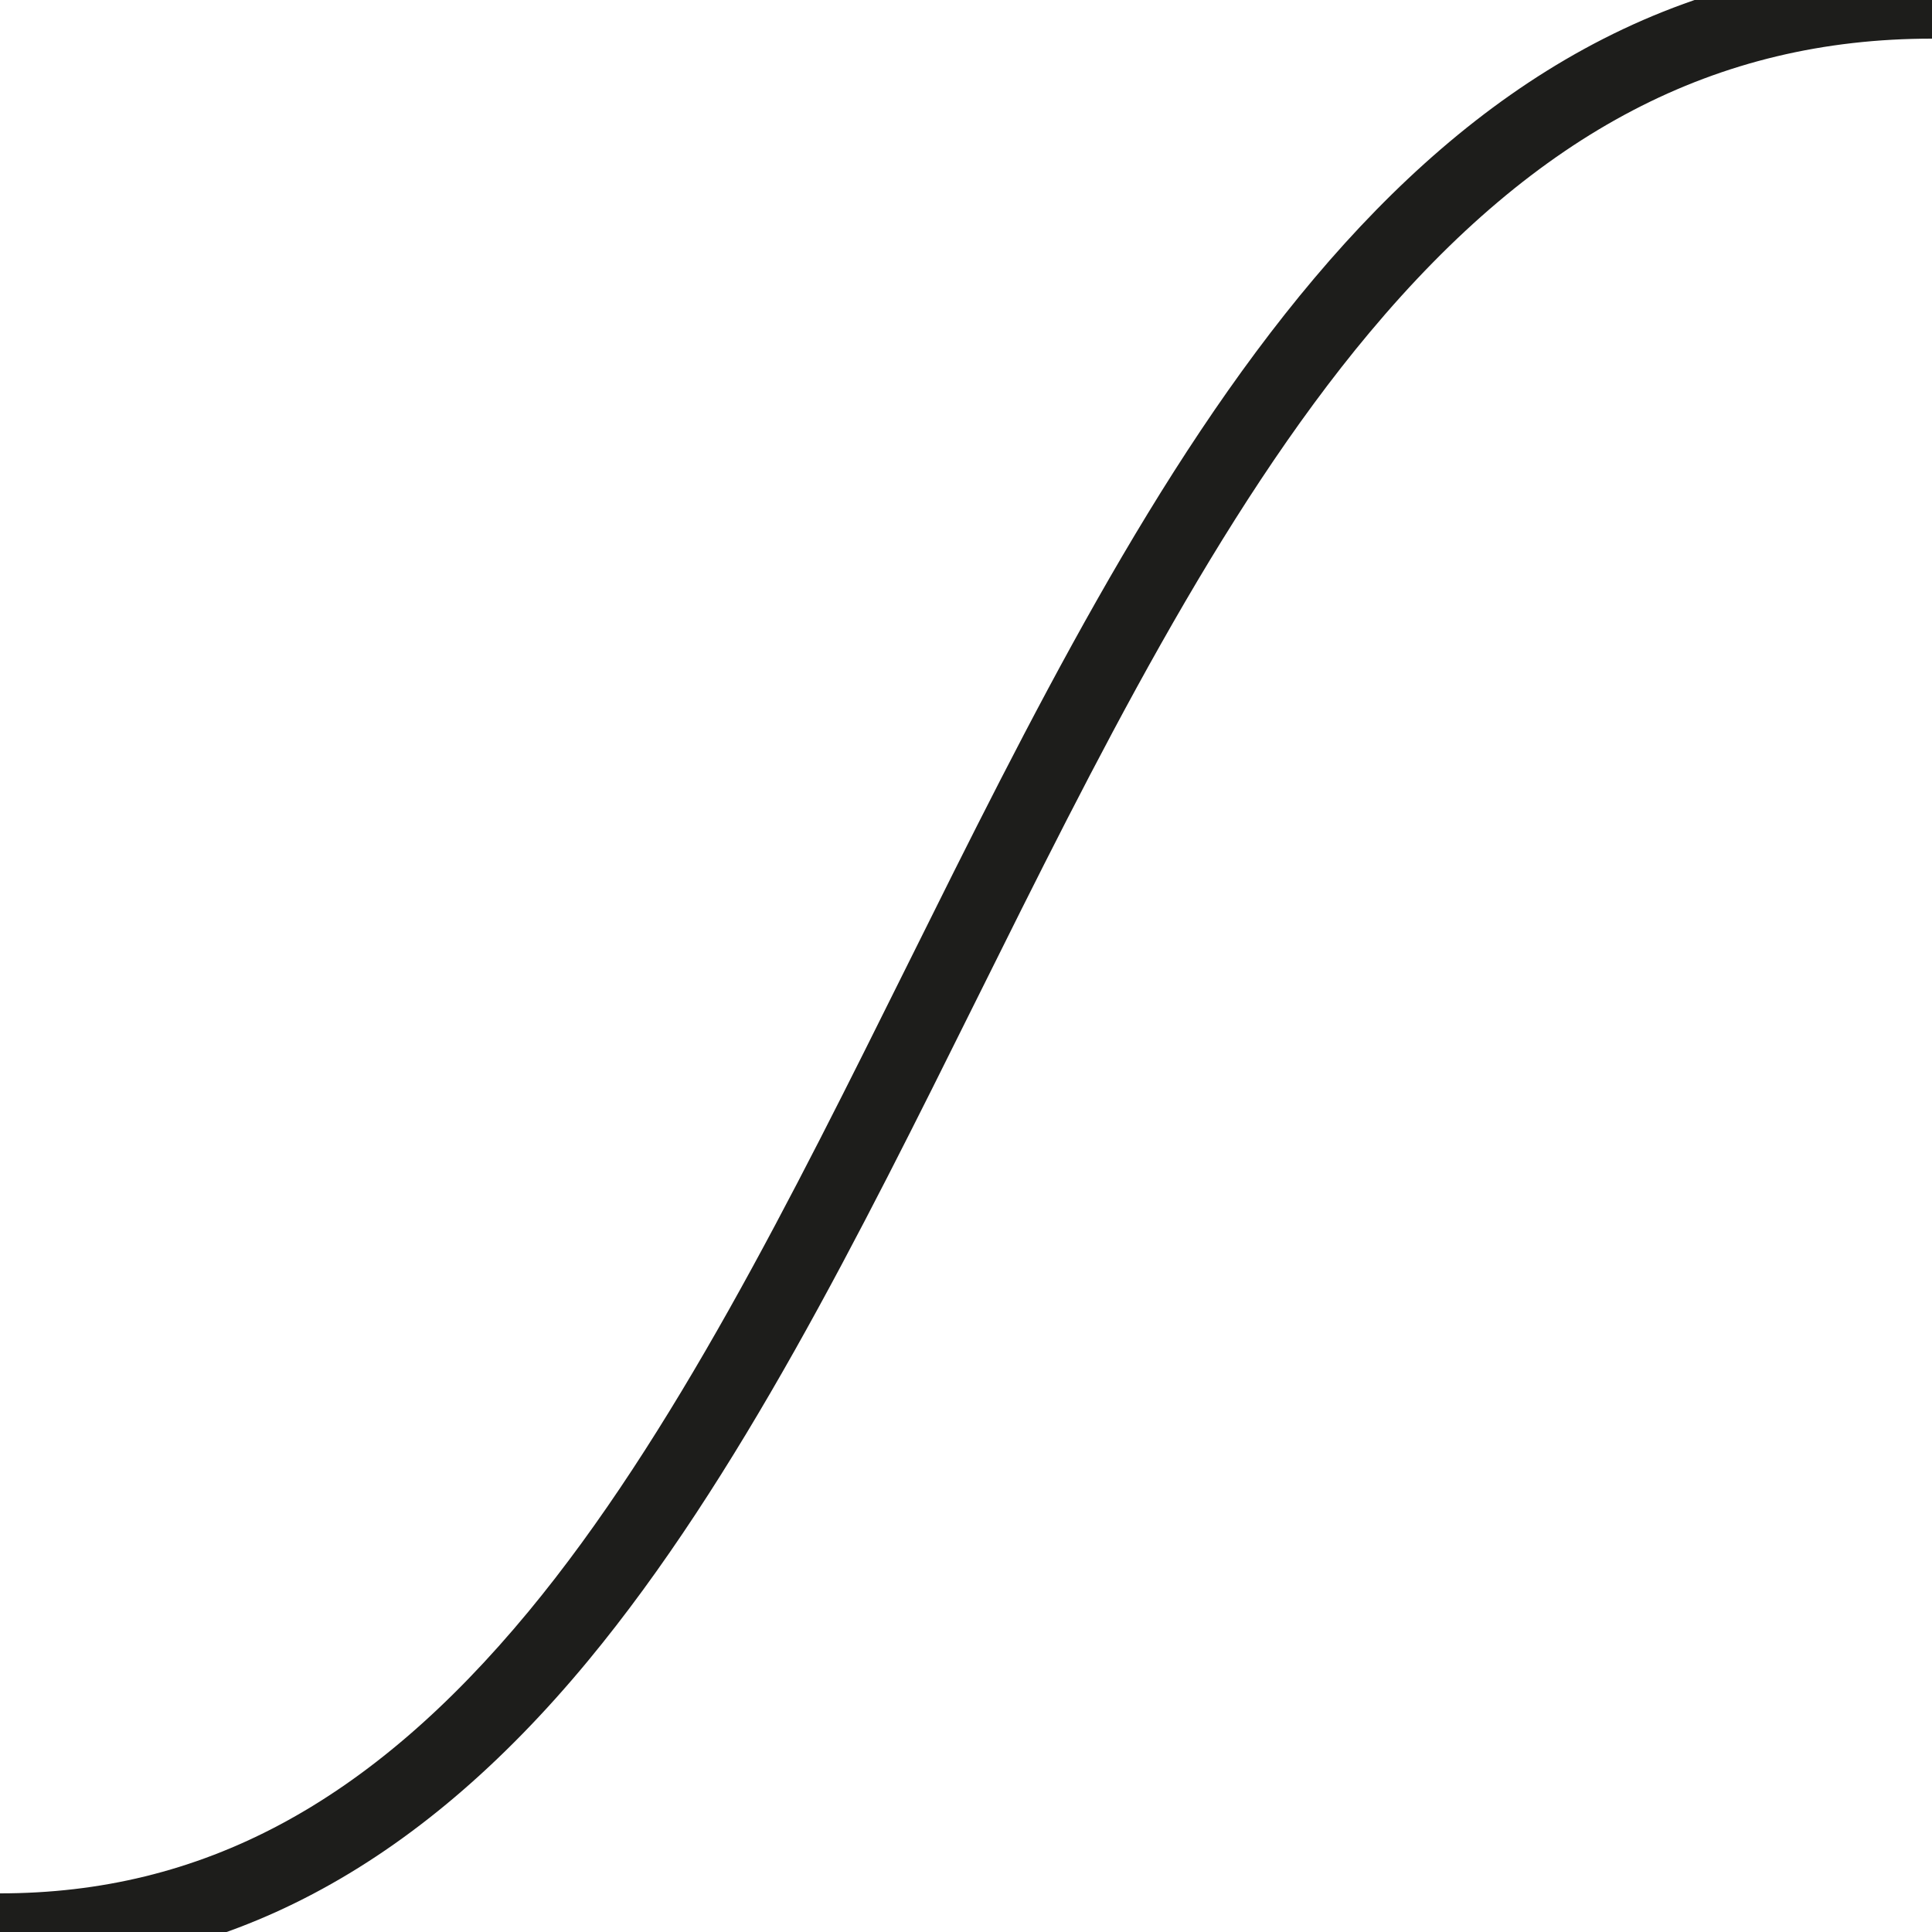 <?xml version="1.0" encoding="iso-8859-1"?>
<!-- Generator: Adobe Illustrator 16.0.4, SVG Export Plug-In . SVG Version: 6.00 Build 0)  -->
<!DOCTYPE svg PUBLIC "-//W3C//DTD SVG 1.1//EN" "http://www.w3.org/Graphics/SVG/1.1/DTD/svg11.dtd">
<svg version="1.1" id="Calque_1" xmlns="http://www.w3.org/2000/svg" xmlns:xlink="http://www.w3.org/1999/xlink" x="0px" y="0px"
	 width="500px" height="500px" viewBox="0 0 500 500" style="enable-background:new 0 0 500 500;" xml:space="preserve">
<g>
	<path style="fill:#1D1D1B;" d="M0,510v-20c52.147,0,95.616-23.186,136.8-72.967c37.338-45.133,68.218-107.281,98.082-167.383
		C298.31,121.998,363.897-10,500-10v20c-55.871,0-102.132,24.177-145.585,76.087c-39.194,46.823-70.931,110.694-101.622,172.464
		c-30.369,61.117-61.771,124.318-100.583,171.23C107.554,483.76,57.765,510,0,510z"/>
</g>
</svg>
